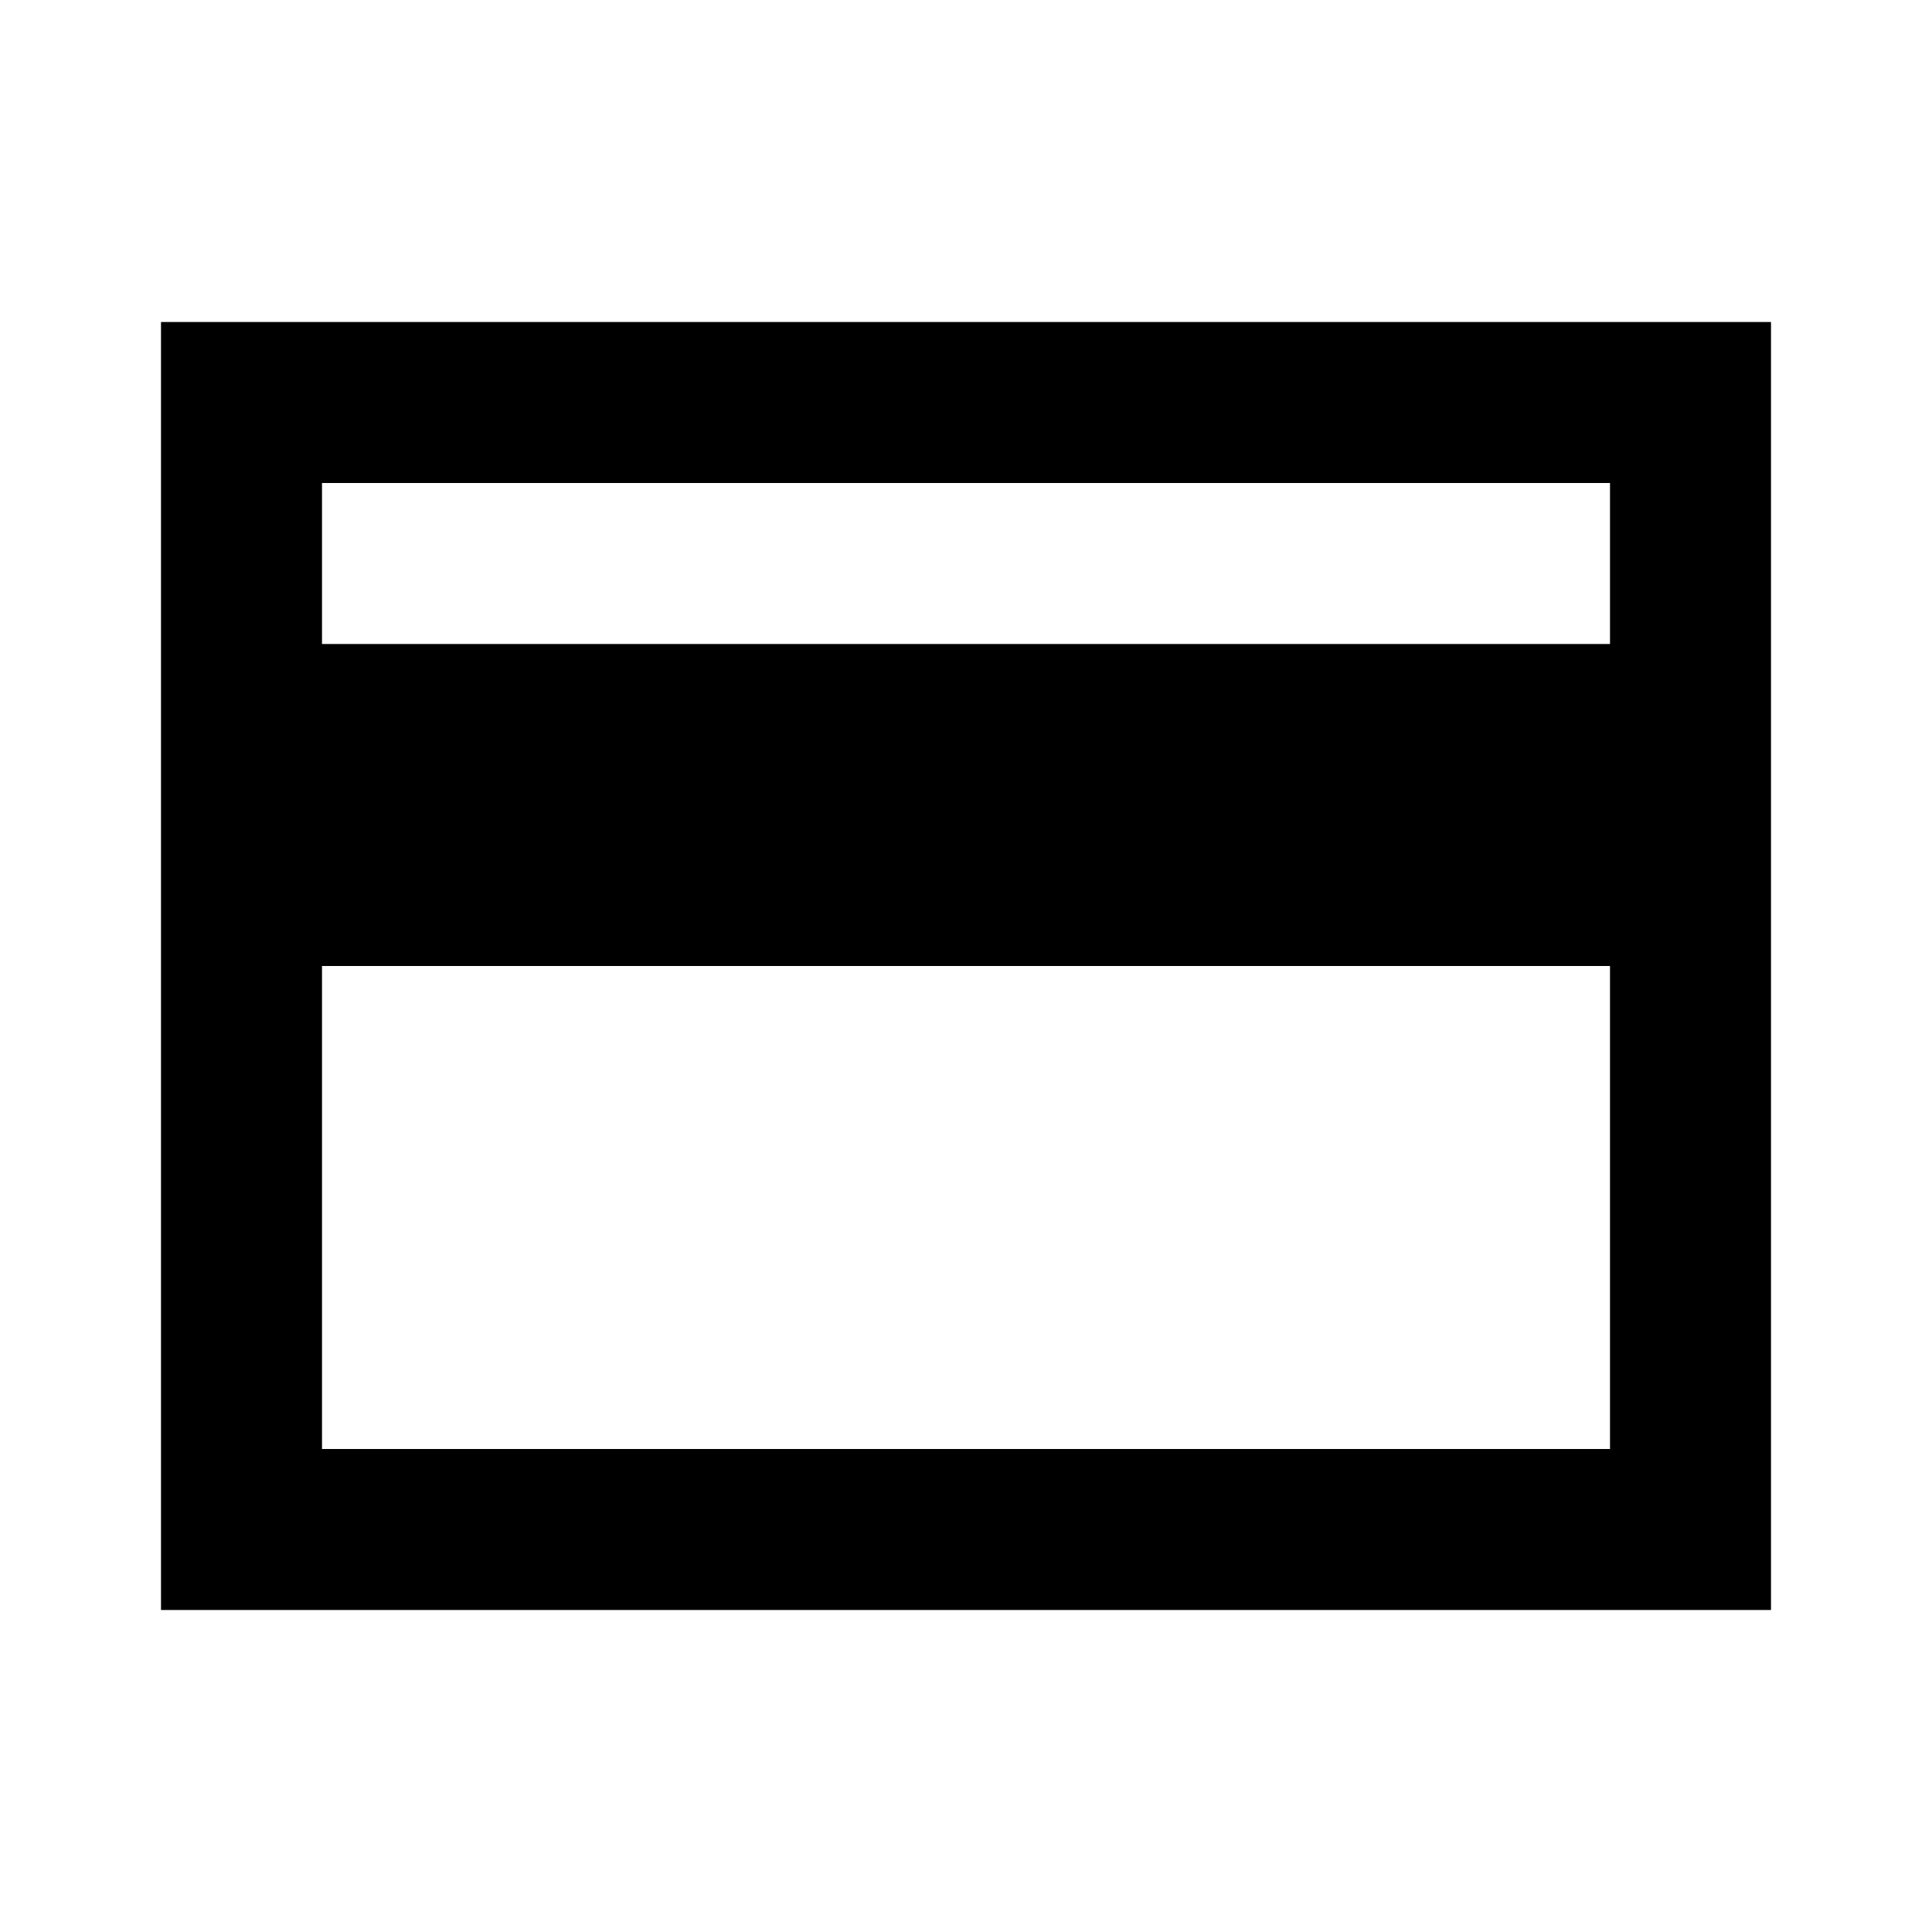 <svg xmlns="http://www.w3.org/2000/svg" xmlns:xlink="http://www.w3.org/1999/xlink" width="24" height="24" viewBox="0 0 24 24"><path fill="currentColor" d="M2 20V4h20v16zM4 8h16V6H4zm0 10h16v-6H4zm0 0V6z"/></svg>